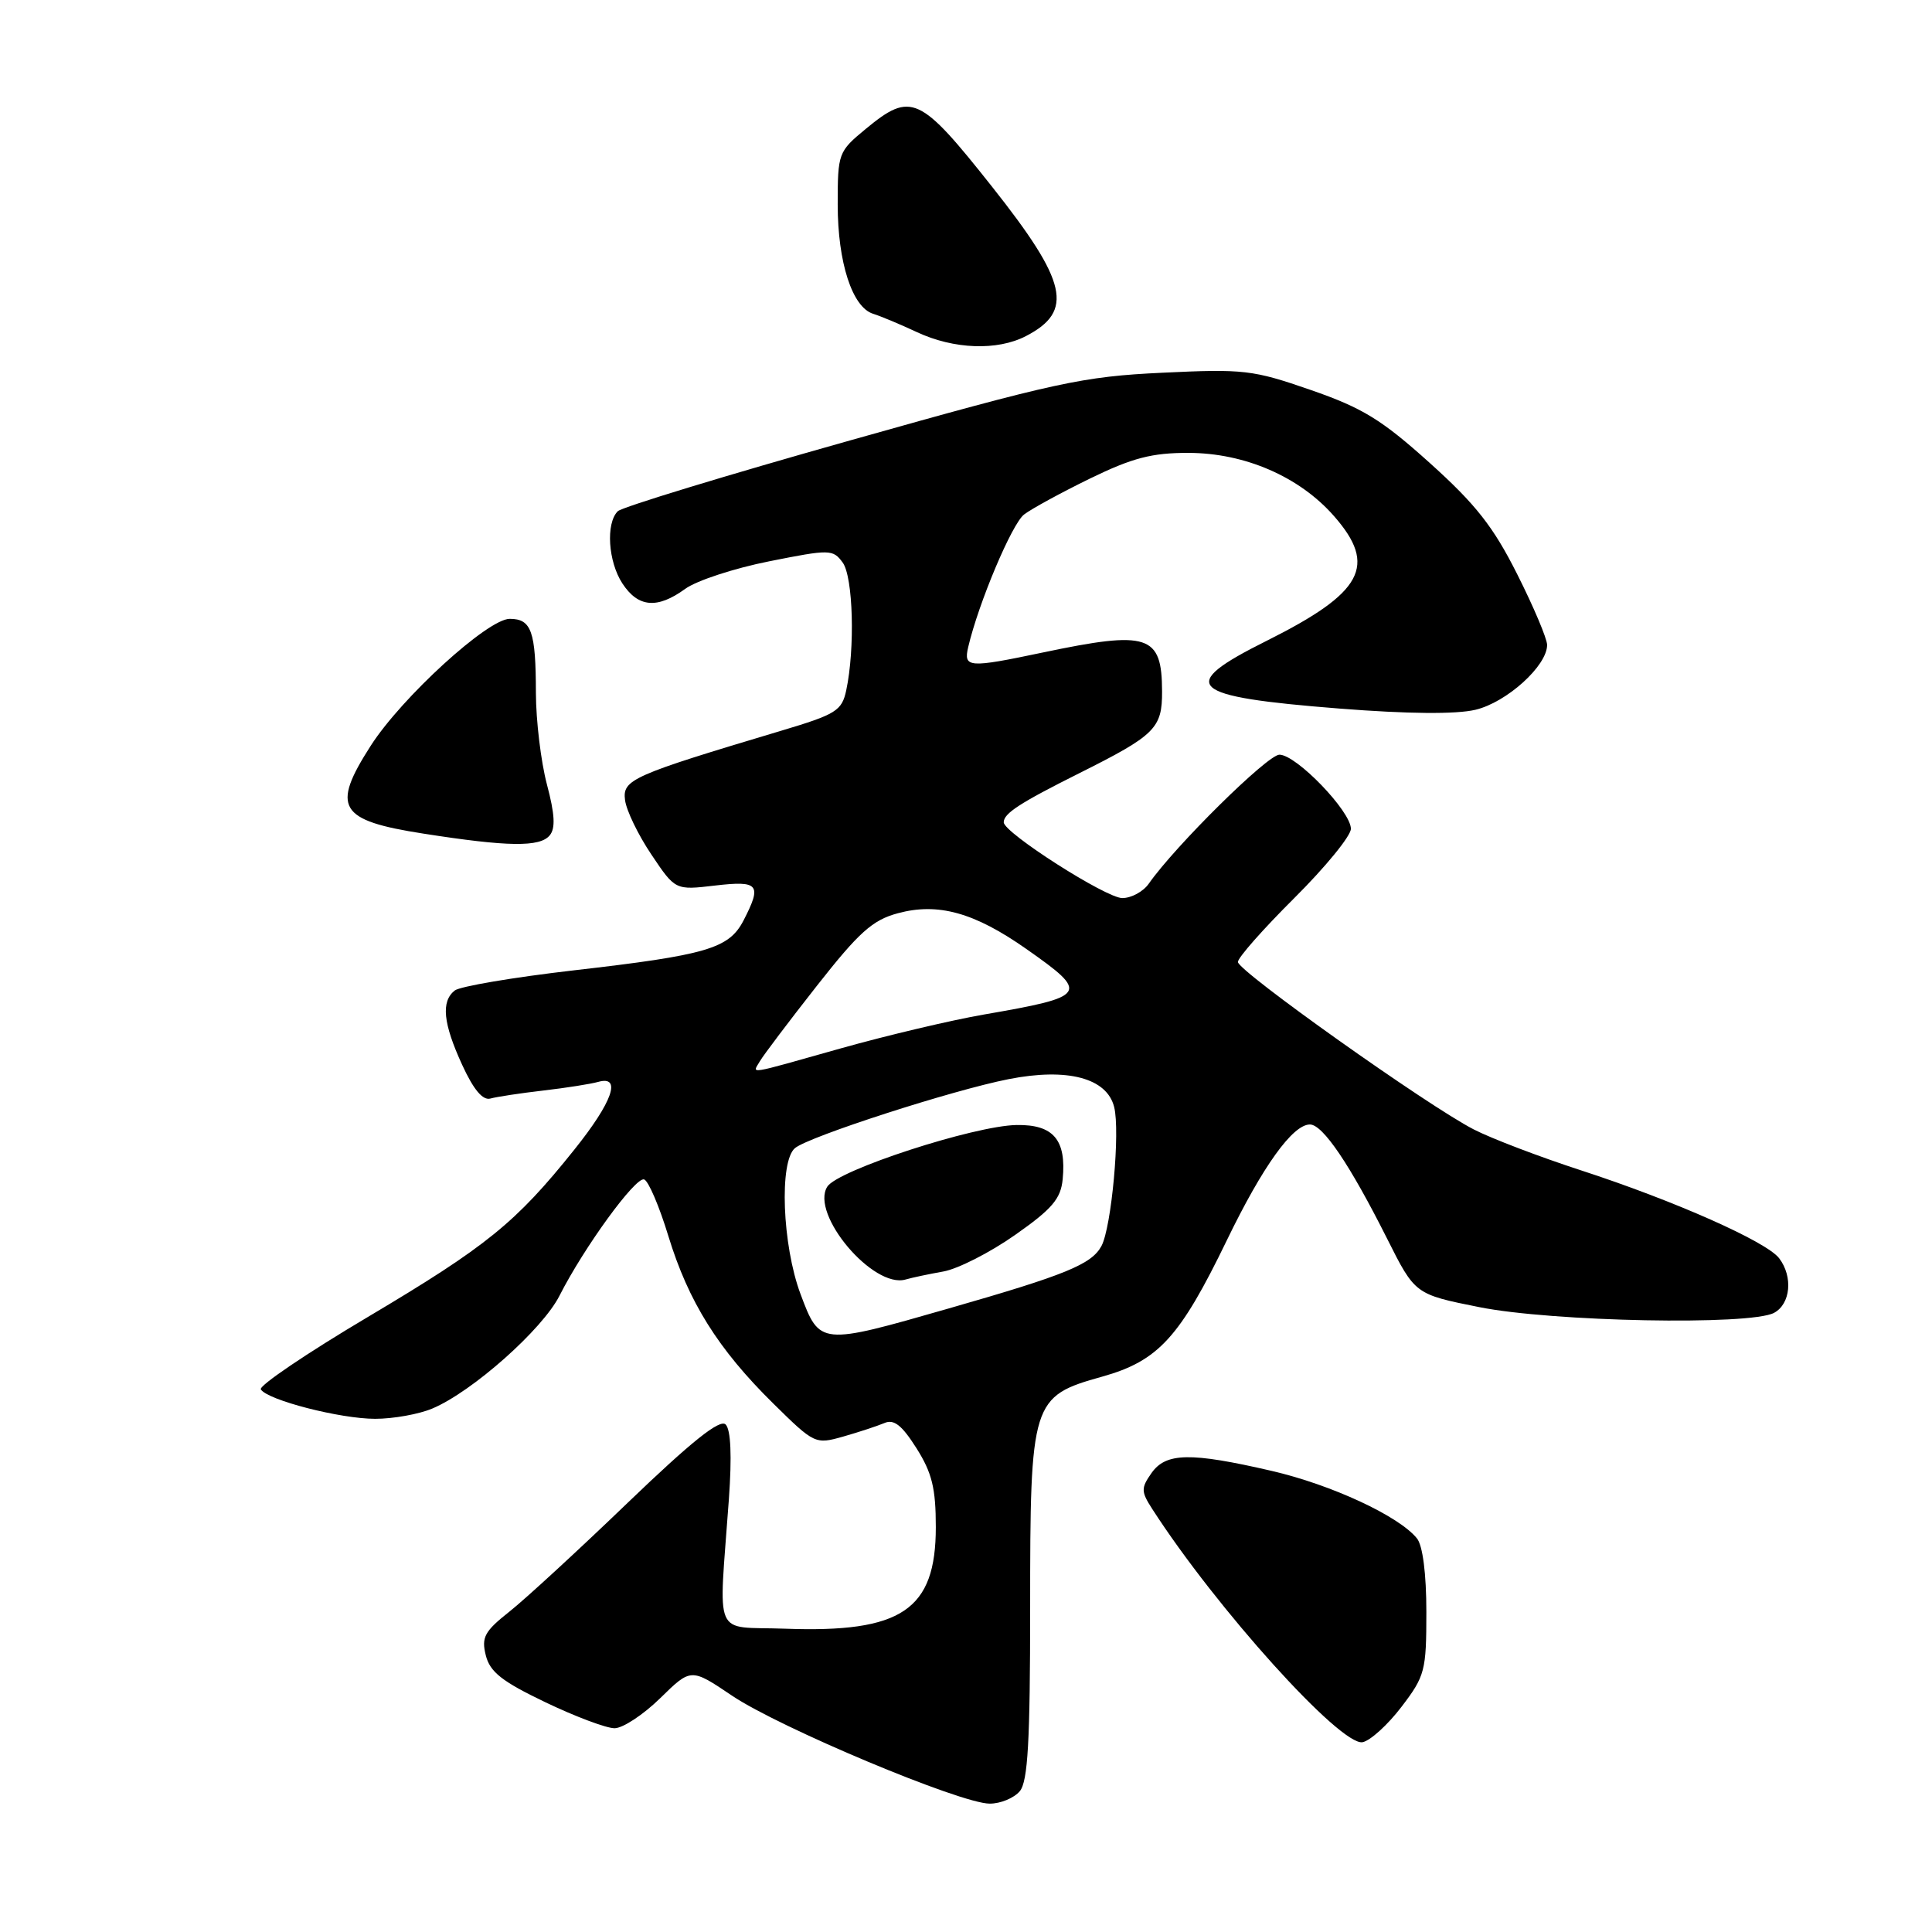 <?xml version="1.0" encoding="UTF-8" standalone="no"?>
<!DOCTYPE svg PUBLIC "-//W3C//DTD SVG 1.1//EN" "http://www.w3.org/Graphics/SVG/1.1/DTD/svg11.dtd" >
<svg xmlns="http://www.w3.org/2000/svg" xmlns:xlink="http://www.w3.org/1999/xlink" version="1.1" viewBox="0 0 256 256">
 <g >
 <path fill="currentColor"
d=" M 135.13 237.34 C 136.20 236.05 136.50 230.77 136.50 213.09 C 136.50 185.62 136.68 185.03 146.05 182.41 C 153.50 180.32 156.34 177.20 162.58 164.31 C 167.31 154.54 171.29 149.00 173.57 149.00 C 175.28 149.00 178.86 154.30 183.79 164.11 C 187.50 171.50 187.50 171.50 196.00 173.20 C 205.68 175.14 231.91 175.65 235.07 173.96 C 237.26 172.79 237.61 169.18 235.75 166.73 C 234.09 164.53 221.88 159.11 209.50 155.08 C 204.00 153.29 197.60 150.85 195.29 149.66 C 189.22 146.55 164.06 128.69 164.03 127.47 C 164.01 126.91 167.38 123.10 171.50 119.00 C 175.62 114.90 179.00 110.77 179.00 109.82 C 179.00 107.50 171.77 100.00 169.53 100.00 C 167.96 100.00 155.75 112.05 152.22 117.09 C 151.49 118.14 149.91 119.00 148.71 119.00 C 146.55 119.00 133.00 110.34 133.00 108.96 C 133.00 107.78 135.11 106.41 143.00 102.46 C 153.09 97.41 154.00 96.51 153.98 91.60 C 153.96 84.10 152.17 83.52 138.18 86.46 C 128.33 88.53 127.65 88.49 128.29 85.75 C 129.65 79.93 134.08 69.41 135.70 68.17 C 136.69 67.41 140.64 65.26 144.47 63.39 C 150.06 60.67 152.64 60.00 157.47 60.01 C 164.94 60.02 172.18 63.16 176.76 68.38 C 182.54 74.97 180.62 78.52 167.84 84.91 C 155.81 90.91 157.30 92.30 177.50 93.89 C 186.54 94.60 192.92 94.66 195.50 94.05 C 199.64 93.07 205.00 88.23 205.00 85.46 C 205.00 84.63 203.22 80.42 201.04 76.09 C 197.88 69.80 195.56 66.84 189.47 61.36 C 183.06 55.59 180.54 54.05 173.67 51.67 C 166.01 49.01 164.79 48.87 154.00 49.39 C 143.46 49.89 140.00 50.64 112.67 58.35 C 96.26 62.97 82.40 67.20 81.86 67.74 C 80.25 69.35 80.58 74.42 82.47 77.31 C 84.56 80.50 87.09 80.72 90.79 78.03 C 92.28 76.94 97.28 75.30 101.91 74.38 C 109.97 72.77 110.37 72.78 111.66 74.54 C 113.05 76.45 113.31 85.95 112.13 91.47 C 111.55 94.18 110.80 94.65 103.50 96.83 C 83.71 102.75 82.47 103.30 82.82 106.01 C 82.99 107.38 84.56 110.63 86.31 113.23 C 89.48 117.96 89.48 117.96 94.74 117.34 C 100.56 116.66 100.99 117.18 98.52 121.97 C 96.59 125.69 93.68 126.55 76.00 128.58 C 68.03 129.50 60.94 130.70 60.25 131.25 C 58.42 132.71 58.71 135.59 61.24 141.10 C 62.75 144.39 63.97 145.85 64.99 145.56 C 65.82 145.33 68.97 144.85 72.00 144.50 C 75.03 144.15 78.29 143.63 79.25 143.36 C 82.42 142.46 81.18 146.00 76.08 152.36 C 68.35 162.02 64.50 165.14 48.77 174.49 C 40.66 179.30 34.27 183.63 34.56 184.10 C 35.44 185.52 45.08 188.00 49.71 188.00 C 52.11 188.00 55.51 187.39 57.28 186.64 C 62.57 184.42 71.88 176.16 74.14 171.68 C 77.40 165.26 84.21 155.90 85.35 156.28 C 85.92 156.47 87.36 159.84 88.56 163.78 C 91.23 172.50 95.15 178.77 102.45 185.96 C 107.92 191.35 108.03 191.40 111.74 190.35 C 113.81 189.76 116.26 188.95 117.19 188.56 C 118.45 188.01 119.51 188.85 121.44 191.90 C 123.50 195.16 124.00 197.21 124.00 202.35 C 124.00 213.34 119.48 216.38 104.00 215.81 C 94.33 215.46 95.23 217.54 96.58 198.66 C 96.99 192.91 96.84 189.44 96.15 188.75 C 95.39 187.99 91.61 191.02 83.21 199.09 C 76.68 205.37 69.62 211.87 67.51 213.54 C 64.20 216.16 63.77 216.95 64.37 219.34 C 64.92 221.55 66.53 222.81 72.25 225.55 C 76.21 227.45 80.34 229.00 81.43 229.00 C 82.53 229.00 85.25 227.20 87.49 225.01 C 91.56 221.02 91.56 221.02 96.99 224.68 C 103.30 228.93 127.27 238.98 131.13 238.99 C 132.57 239.00 134.37 238.25 135.13 237.34 Z  M 185.70 226.17 C 188.82 222.09 189.00 221.38 189.00 213.61 C 189.00 208.52 188.52 204.79 187.75 203.84 C 185.35 200.88 176.44 196.74 168.50 194.90 C 157.72 192.41 154.49 192.47 152.57 195.20 C 151.18 197.19 151.19 197.64 152.68 199.95 C 161.18 213.14 177.66 231.40 180.55 230.85 C 181.57 230.65 183.89 228.55 185.70 226.17 Z  M 72.84 110.69 C 73.62 109.75 73.52 107.89 72.47 103.94 C 71.68 100.95 71.02 95.50 71.01 91.83 C 71.00 83.64 70.42 82.00 67.54 82.00 C 64.63 82.00 53.23 92.41 49.12 98.82 C 43.86 107.02 44.87 108.71 56.11 110.46 C 67.29 112.21 71.54 112.27 72.84 110.69 Z  M 135.93 44.54 C 142.33 41.23 141.46 37.37 131.46 24.75 C 121.88 12.65 120.73 12.12 114.73 17.07 C 111.08 20.08 111.00 20.29 111.00 27.10 C 111.00 34.77 112.93 40.73 115.70 41.58 C 116.69 41.89 119.30 42.98 121.50 44.01 C 126.38 46.29 132.14 46.50 135.93 44.54 Z  M 106.07 171.46 C 103.65 164.98 103.23 153.89 105.34 152.13 C 107.20 150.59 126.21 144.45 133.66 142.99 C 141.44 141.46 146.67 142.84 147.63 146.68 C 148.45 149.91 147.28 162.60 145.95 165.10 C 144.64 167.53 141.23 168.93 125.70 173.38 C 108.64 178.28 108.62 178.28 106.07 171.46 Z  M 125.00 168.48 C 126.92 168.14 131.20 165.96 134.50 163.64 C 139.41 160.20 140.56 158.85 140.81 156.26 C 141.32 151.04 139.59 148.99 134.71 149.07 C 129.08 149.16 111.00 155.04 109.62 157.24 C 107.33 160.87 115.70 170.79 120.00 169.54 C 120.82 169.30 123.08 168.82 125.00 168.48 Z  M 100.70 140.60 C 101.14 139.84 104.52 135.36 108.22 130.65 C 113.82 123.52 115.61 121.91 118.97 121.01 C 124.29 119.57 129.11 120.91 135.99 125.74 C 144.43 131.66 144.19 132.04 130.32 134.44 C 126.02 135.19 117.55 137.19 111.50 138.89 C 98.61 142.52 99.70 142.35 100.70 140.60 Z "/>
</g>
</svg>